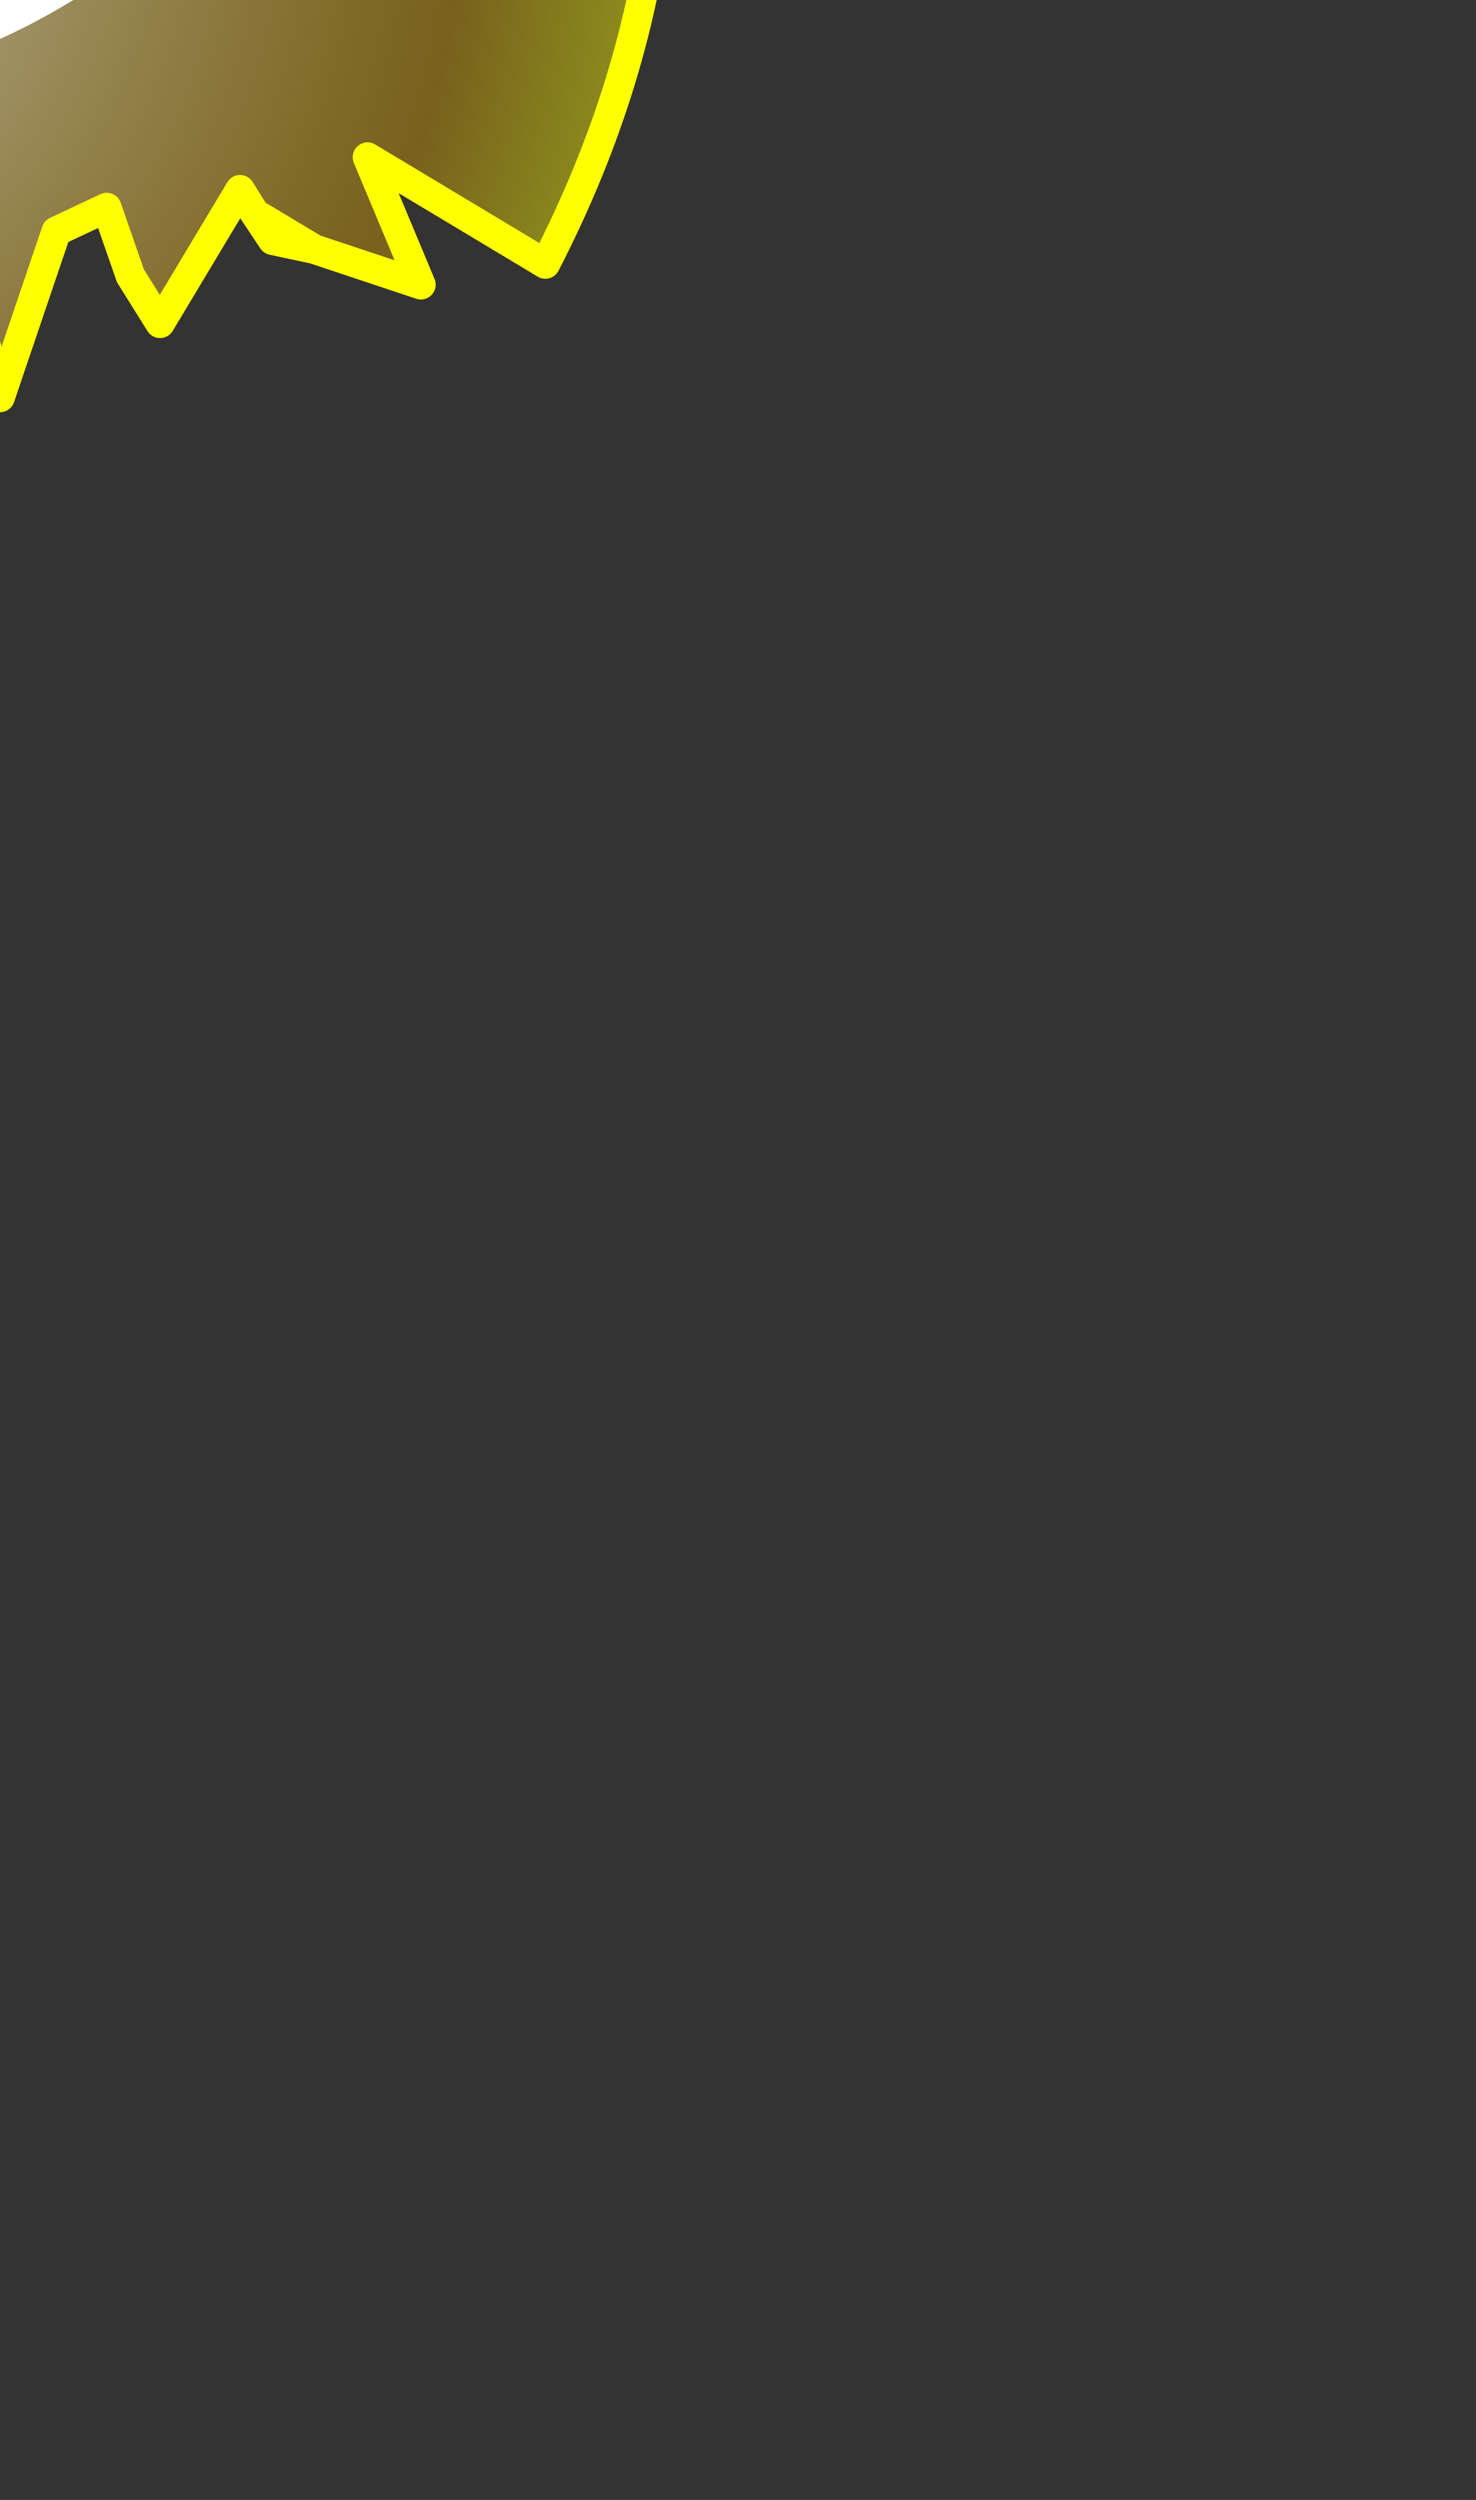 <?xml version="1.0" encoding="UTF-8" standalone="no"?>
<svg xmlns:xlink="http://www.w3.org/1999/xlink" height="42.15px" width="24.9px" xmlns="http://www.w3.org/2000/svg">
  <rect width="100%" height="100%" fill="#333333" stroke="none"/>
  <g transform="matrix(1.0, 0.0, 0.0, 1.0, 0.0, 0.0)">
    <path d="M2.75 -1.1 L1.85 -0.4 Q-2.1 2.35 -6.45 1.1 L-5.35 0.35 Q-1.35 -2.3 2.75 -1.1 M-12.95 -0.75 L-10.75 0.4 -10.1 0.9 -12.15 1.7 -12.95 -0.75" fill="#ffffff" fill-rule="evenodd" stroke="none"/>
    <path d="M-11.0 -7.1 Q-13.9 -11.7 -13.7 -17.3 -9.2 -15.65 -4.5 -15.5 -5.75 -16.45 -6.4 -17.7 -11.1 -26.45 -1.0 -30.55 L-2.05 -29.35 Q-7.9 -19.35 3.6 -15.55 L1.95 -14.35 Q-1.5 -12.95 -5.15 -12.75 L-4.55 -12.05 Q-3.05 -10.5 -0.85 -10.35 -3.05 -10.5 -4.55 -12.05 L-5.15 -12.75 Q-1.5 -12.95 1.95 -14.35 8.6 -14.6 10.45 -8.35 12.4 -1.75 9.2 4.45 L6.2 2.65 7.1 4.8 5.3 4.2 4.3 3.6 4.05 3.2 2.7 5.45 2.2 4.65 1.8 3.5 0.95 3.9 0.0 6.7 -0.3 5.6 -1.95 4.45 Q-0.7 6.1 -1.2 7.9 L-2.35 7.05 -3.8 11.15 Q-5.15 9.2 -5.8 6.9 -6.55 8.95 -8.25 10.2 L-8.7 10.2 Q-8.05 8.55 -8.25 6.85 -10.0 8.85 -10.2 11.6 L-12.15 1.7 -10.1 0.9 -10.75 0.4 -12.95 -0.75 -12.85 -2.8 -12.15 -5.45 -11.5 -6.95 -11.0 -7.1 -9.25 -4.75 -11.0 -7.1 M5.85 -10.05 Q7.05 -8.1 4.65 -6.55 2.25 -5.05 -3.7 -2.5 L-2.45 -5.65 -5.75 -2.95 Q-8.4 -0.5 -7.85 3.05 -8.4 -0.5 -5.75 -2.95 L-2.45 -5.65 -3.7 -2.5 Q2.25 -5.05 4.65 -6.55 7.05 -8.1 5.85 -10.05 M-12.85 -2.8 L-11.1 -2.05 -10.4 -2.4 -9.95 -1.4 Q-9.15 0.7 -8.8 3.2 -9.15 0.7 -9.95 -1.4 L-10.4 -2.4 -11.1 -2.05 -12.85 -2.8 M2.75 -1.1 Q-1.35 -2.3 -5.35 0.35 L-6.45 1.1 Q-2.1 2.35 1.85 -0.4 L2.75 -1.1" fill="url(#gradient0)" fill-rule="evenodd" stroke="none"/>
    <path d="M1.95 -14.35 L3.6 -15.55 Q-7.9 -19.35 -2.05 -29.35 L-1.0 -30.55 Q-11.1 -26.45 -6.4 -17.7 -5.75 -16.45 -4.5 -15.5 -9.2 -15.65 -13.7 -17.3 -13.9 -11.7 -11.0 -7.1 L-9.25 -4.75 M-12.95 -0.75 L-12.85 -2.8 -12.15 -5.45 -11.5 -6.95 -11.0 -7.1 M-8.8 3.2 Q-9.15 0.7 -9.95 -1.4 L-10.4 -2.4 -11.1 -2.05 -12.85 -2.8 M-7.85 3.05 Q-8.4 -0.5 -5.75 -2.95 L-2.45 -5.65 -3.7 -2.5 Q2.25 -5.05 4.65 -6.55 7.05 -8.1 5.85 -10.05 M1.95 -14.35 Q-1.5 -12.95 -5.15 -12.75 L-4.55 -12.05 Q-3.05 -10.5 -0.85 -10.35 M-12.15 1.7 L-10.2 11.6 Q-10.0 8.85 -8.25 6.85 -8.05 8.55 -8.7 10.2 L-8.25 10.2 Q-6.55 8.95 -5.8 6.9 -5.15 9.2 -3.8 11.15 L-2.35 7.05 -1.2 7.9 Q-0.7 6.1 -1.95 4.45 L-0.3 5.6 0.0 6.7 0.95 3.9 1.8 3.5 2.2 4.65 2.7 5.45 4.05 3.2 4.3 3.6 5.3 4.2 7.1 4.8 6.2 2.65 9.2 4.45 Q12.4 -1.75 10.45 -8.35 8.6 -14.6 1.95 -14.35 M5.3 4.2 L4.6 4.05 4.3 3.6" fill="none" stroke="#ffff00" stroke-linecap="round" stroke-linejoin="round" stroke-width="0.5"/>
  </g>
  <defs>
    <radialGradient cx="0" cy="0" gradientTransform="matrix(0.02, 0.0, 0.0, 0.02, -5.65, -1.85)" gradientUnits="userSpaceOnUse" id="gradient0" r="819.2" spreadMethod="pad">
      <stop offset="0.0" stop-color="#fffff9" stop-opacity="0.722"/>
      <stop offset="0.82" stop-color="#d39e00" stop-opacity="0.431"/>
      <stop offset="1.0" stop-color="#ffff00" stop-opacity="0.431"/>
    </radialGradient>
  </defs>
</svg>
